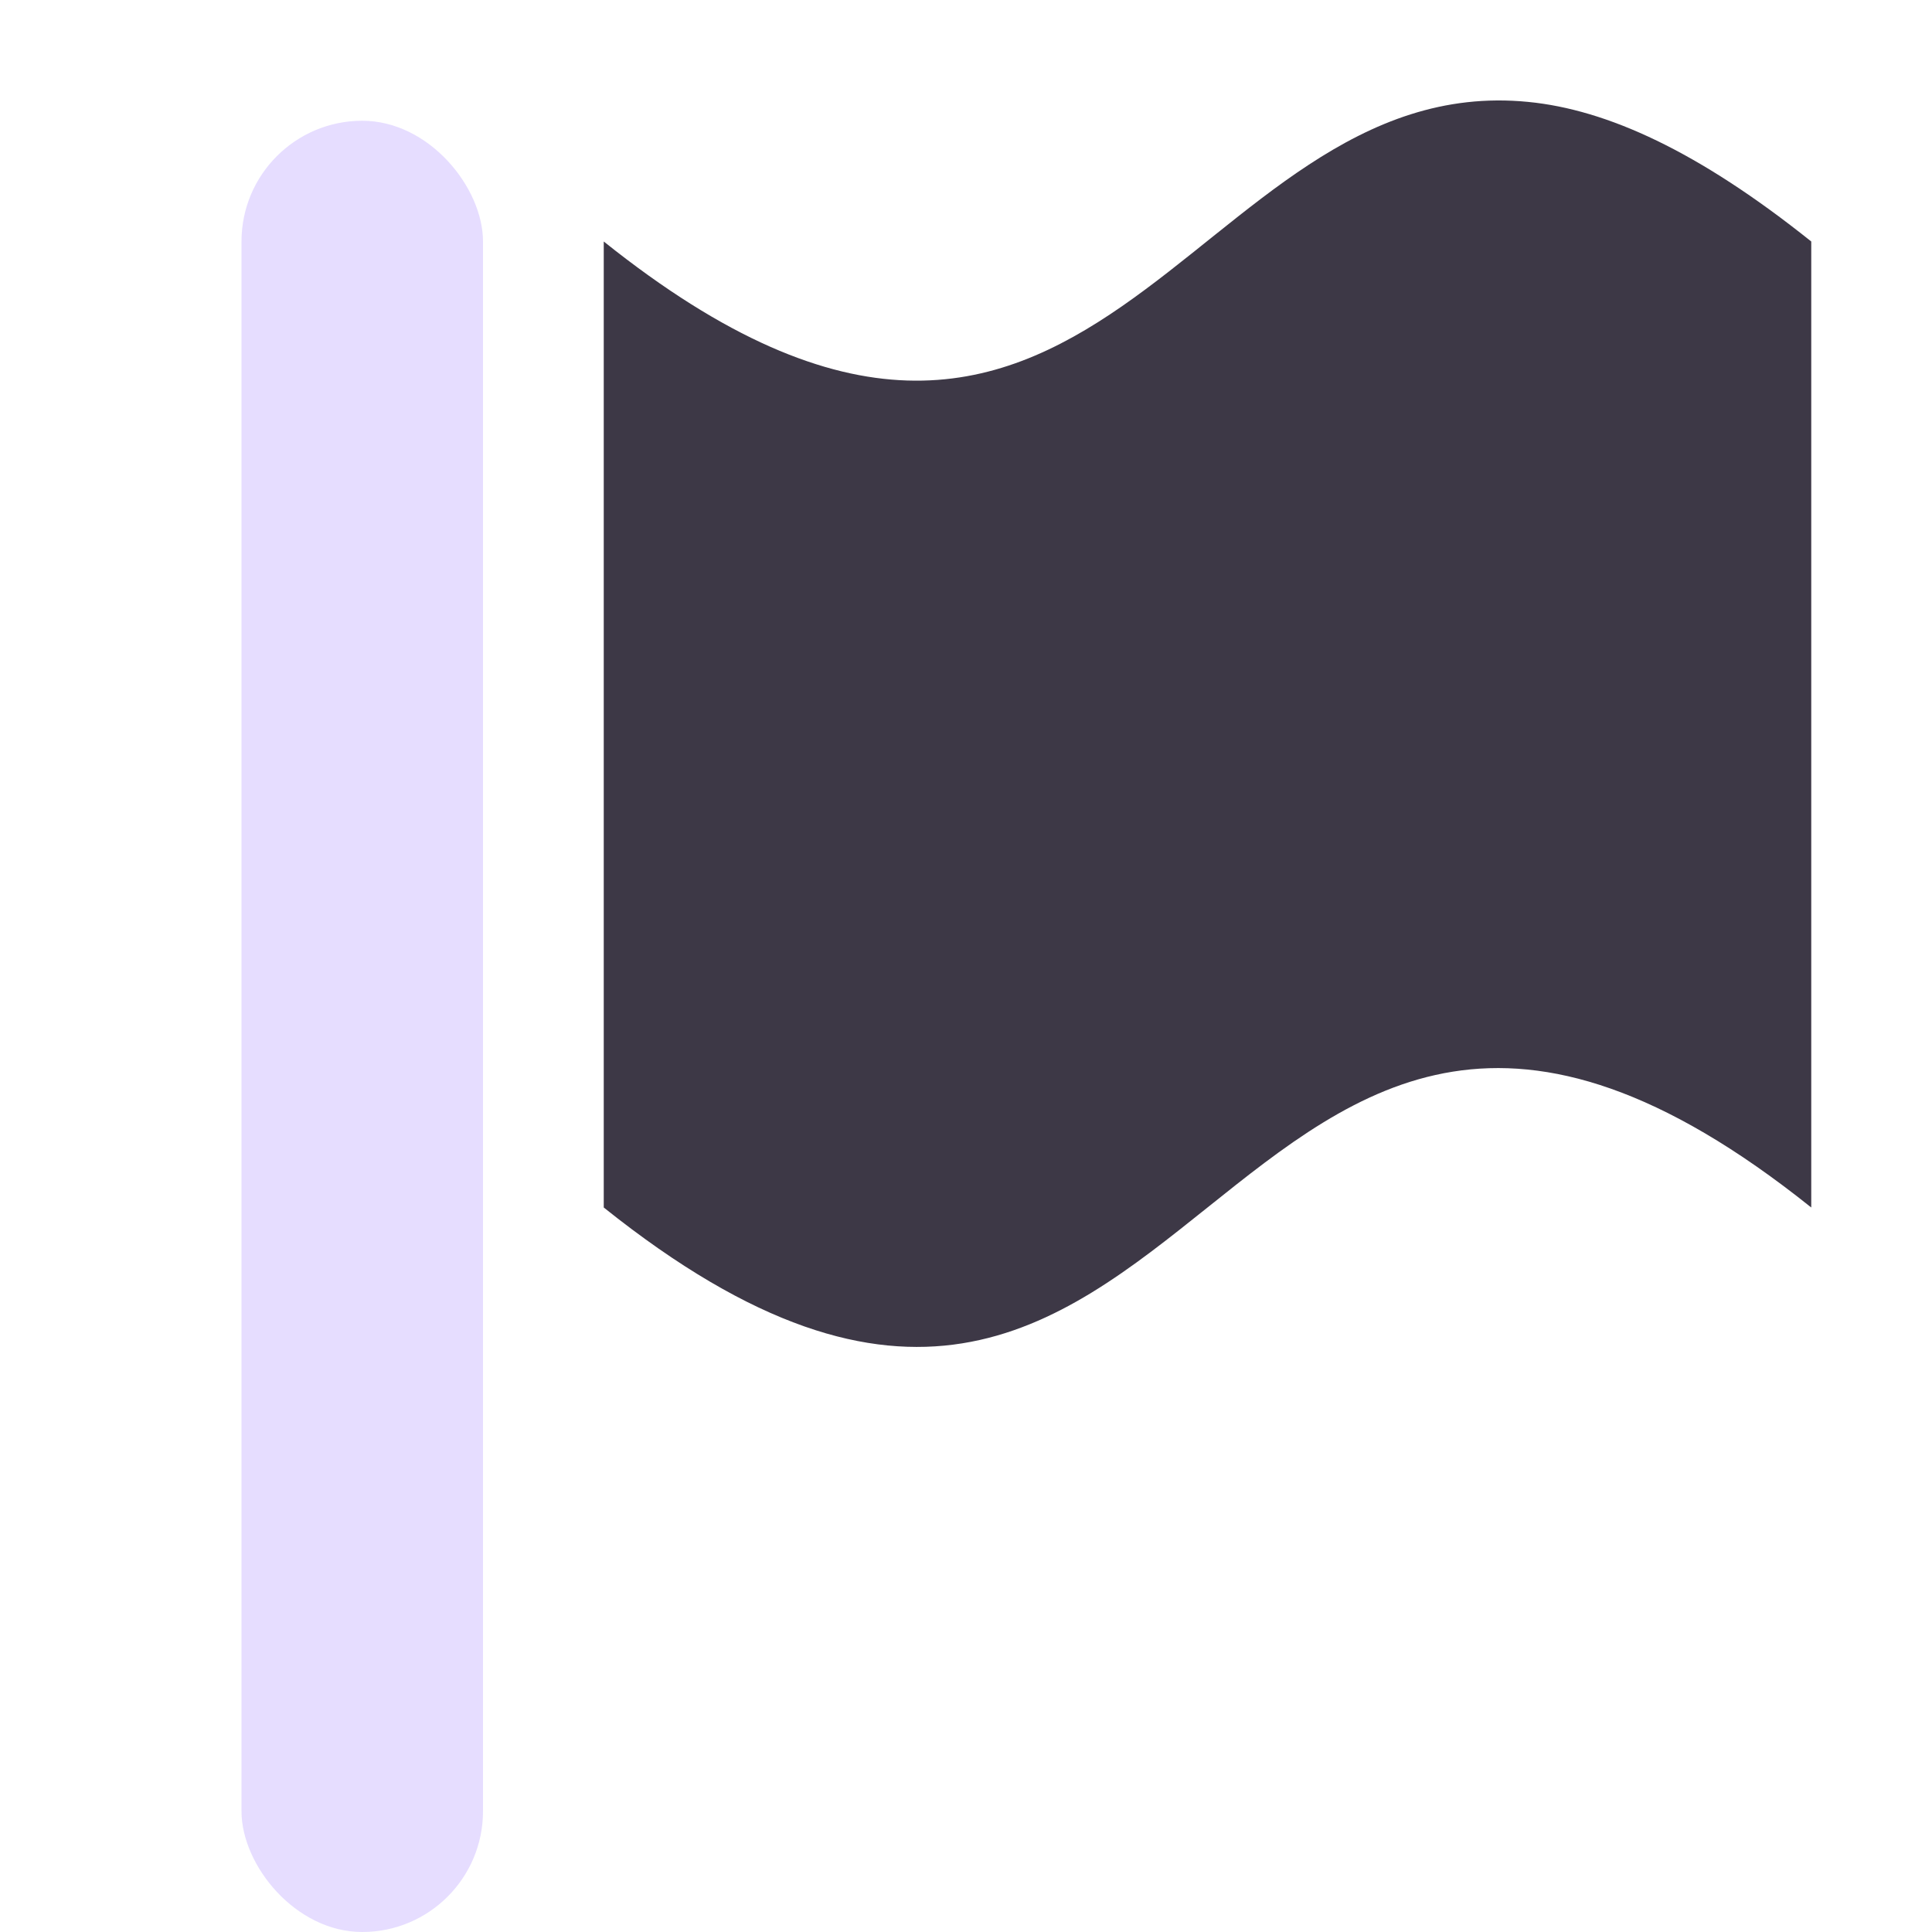 <svg xmlns="http://www.w3.org/2000/svg" width="16" height="16" version="1.1">
 <rect width="2" height="15" x="2" y="1" rx="1" ry="1" fill="#e6ddff"/>
 <path d="m 12.656,0.844 c -2.825,-0.279 -3.594,4.406 -7.656,1.156 v 8 c 5,4 5,-4 10,0 v -8 c -0.938,-0.75 -1.692,-1.092 -2.344,-1.156 z" style="fill:#3d3846"/>
</svg>
